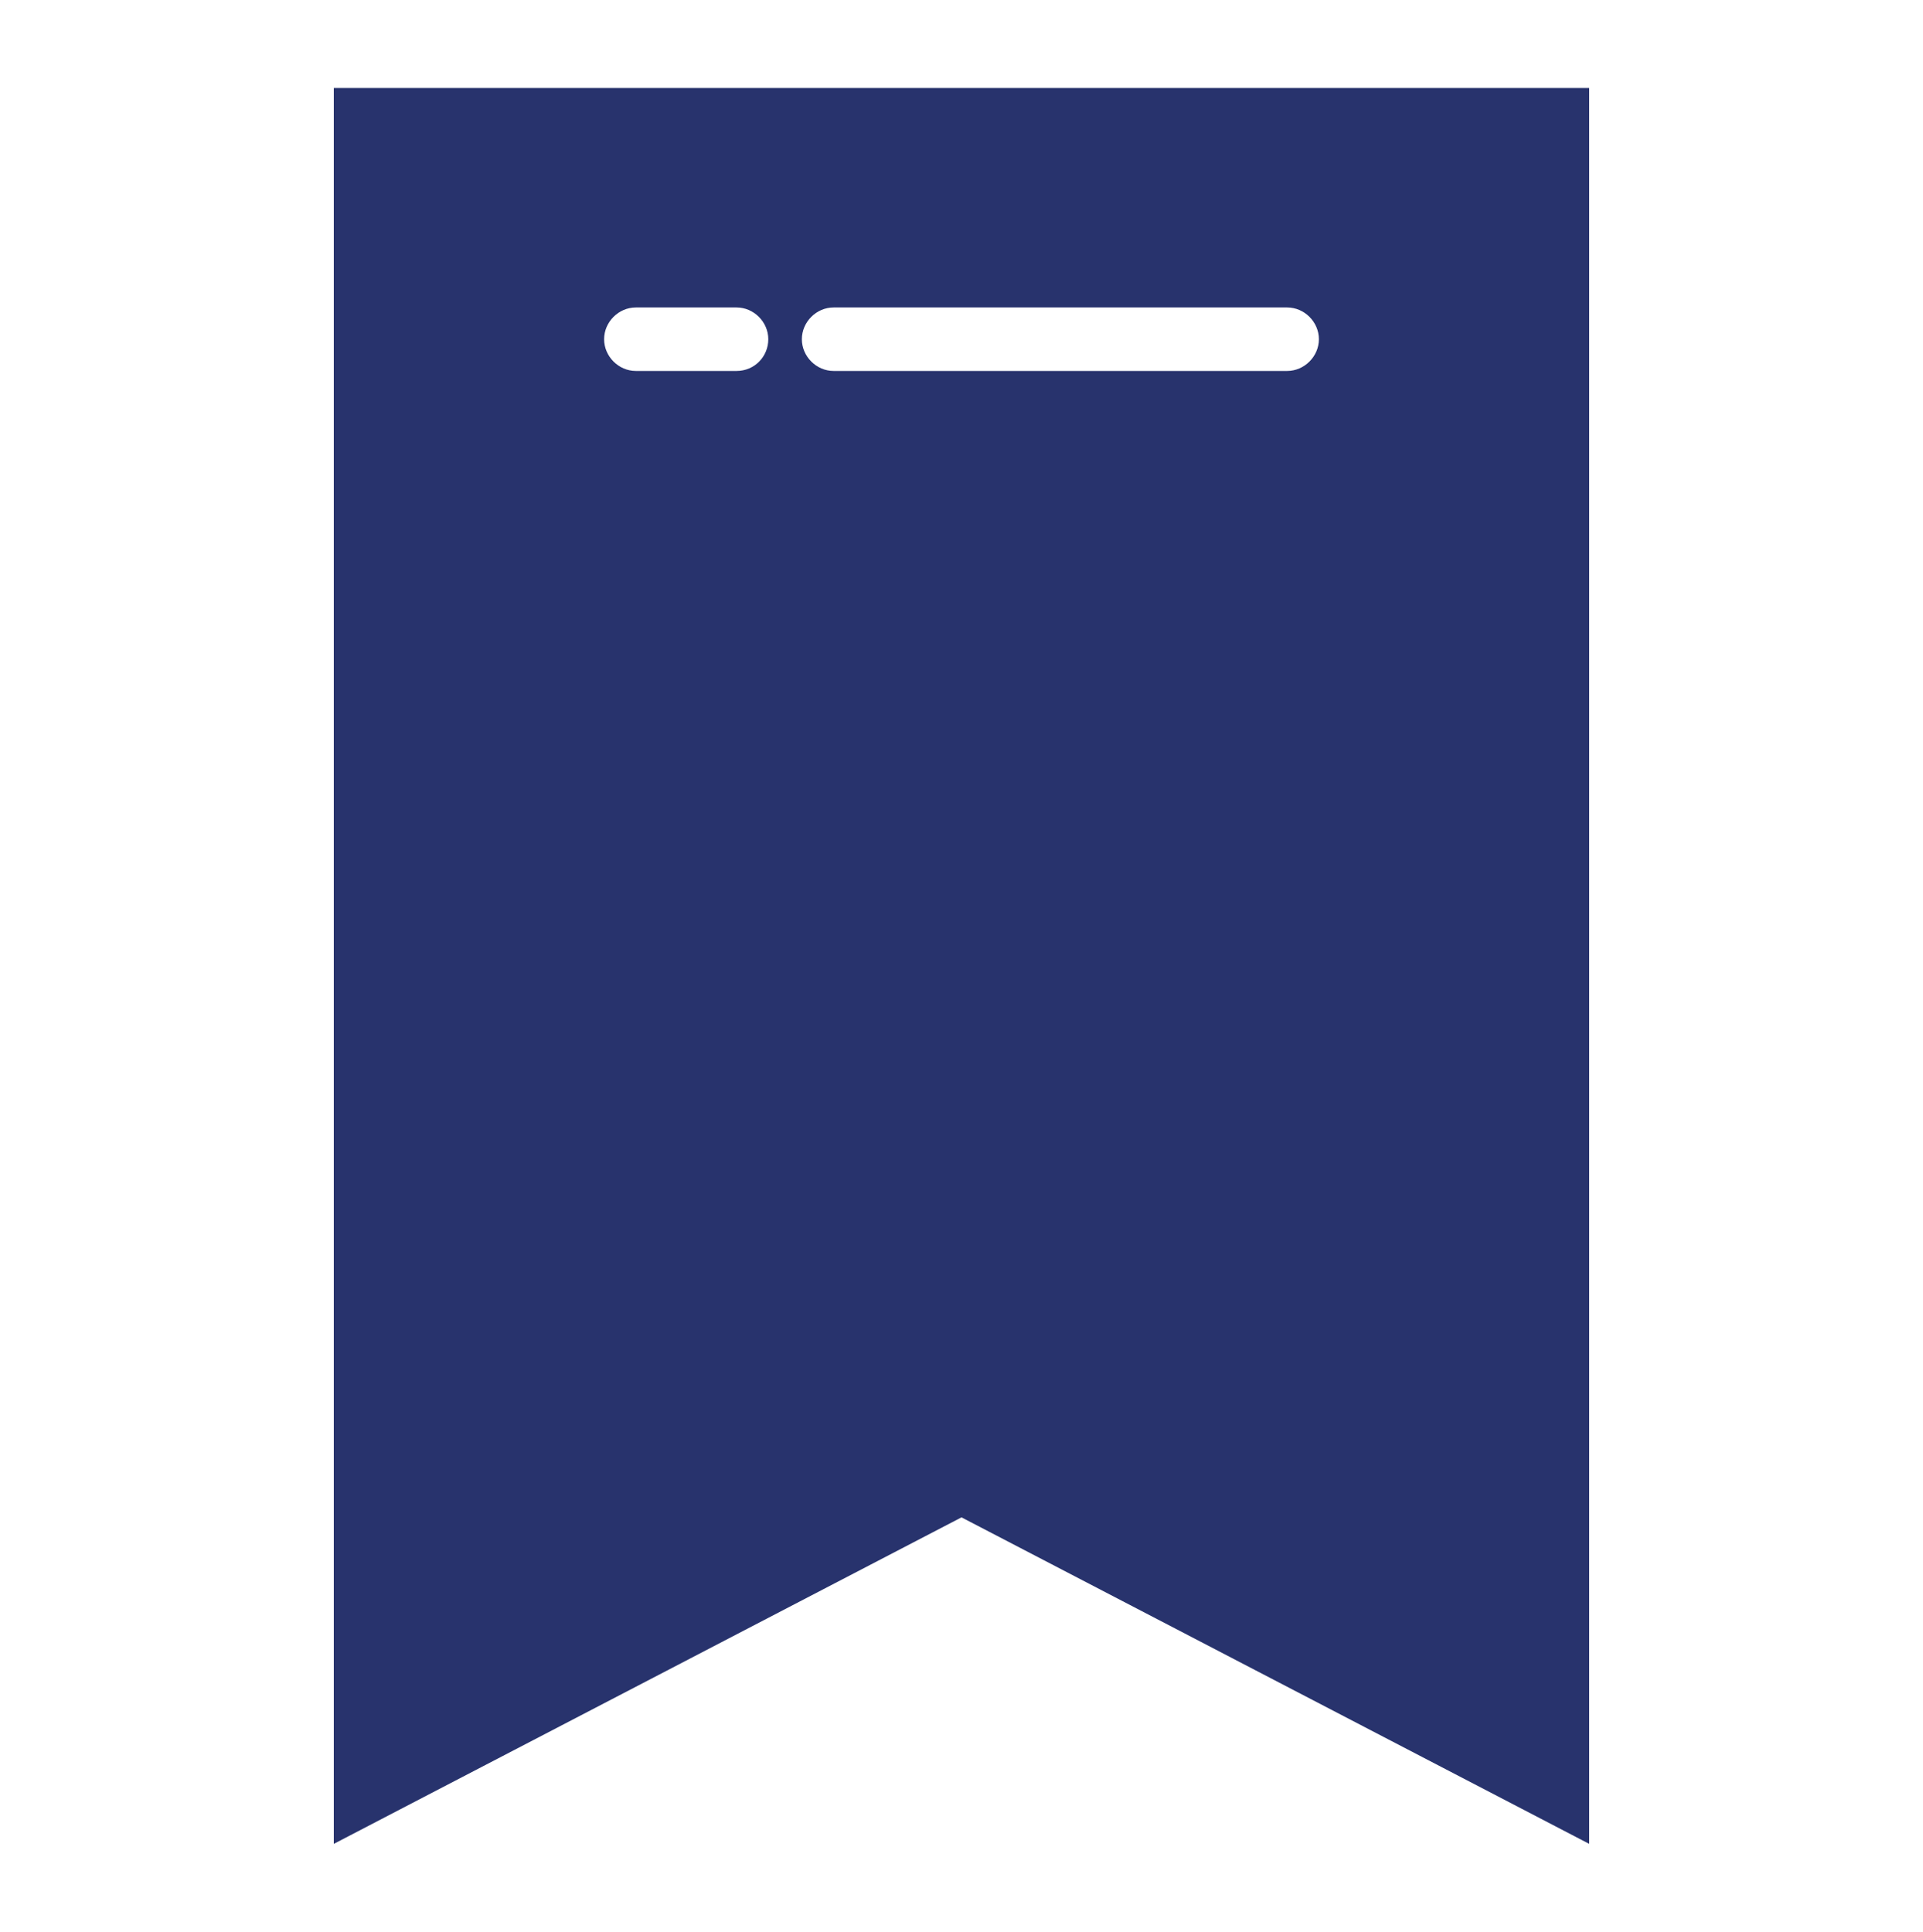 <?xml version="1.0" encoding="utf-8"?>
<!-- Generator: Adobe Illustrator 19.0.0, SVG Export Plug-In . SVG Version: 6.00 Build 0)  -->
<svg version="1.1" id="Layer_1" xmlns="http://www.w3.org/2000/svg" xmlns:xlink="http://www.w3.org/1999/xlink" x="0px" y="0px"
	 viewBox="-294 386.7 21.2 21.3" style="enable-background:new -294 386.7 21.2 21.3;" xml:space="preserve">
<style type="text/css">
	.st0{fill:#28336D;}
</style>
<path id="XMLID_311_" class="st0" d="M-290.32,387.67v19.36l6.92-3.6l6.92,3.6v-19.36H-290.32z M-285.88,390.79h-1.11
	c-0.19,0-0.35-0.16-0.35-0.35s0.16-0.35,0.35-0.35h1.11c0.19,0,0.35,0.16,0.35,0.35S-285.68,390.79-285.88,390.79z M-279.81,390.79
	h-5c-0.19,0-0.35-0.16-0.35-0.35s0.16-0.35,0.35-0.35h5c0.19,0,0.35,0.16,0.35,0.35S-279.62,390.79-279.81,390.79z"/>
</svg>
